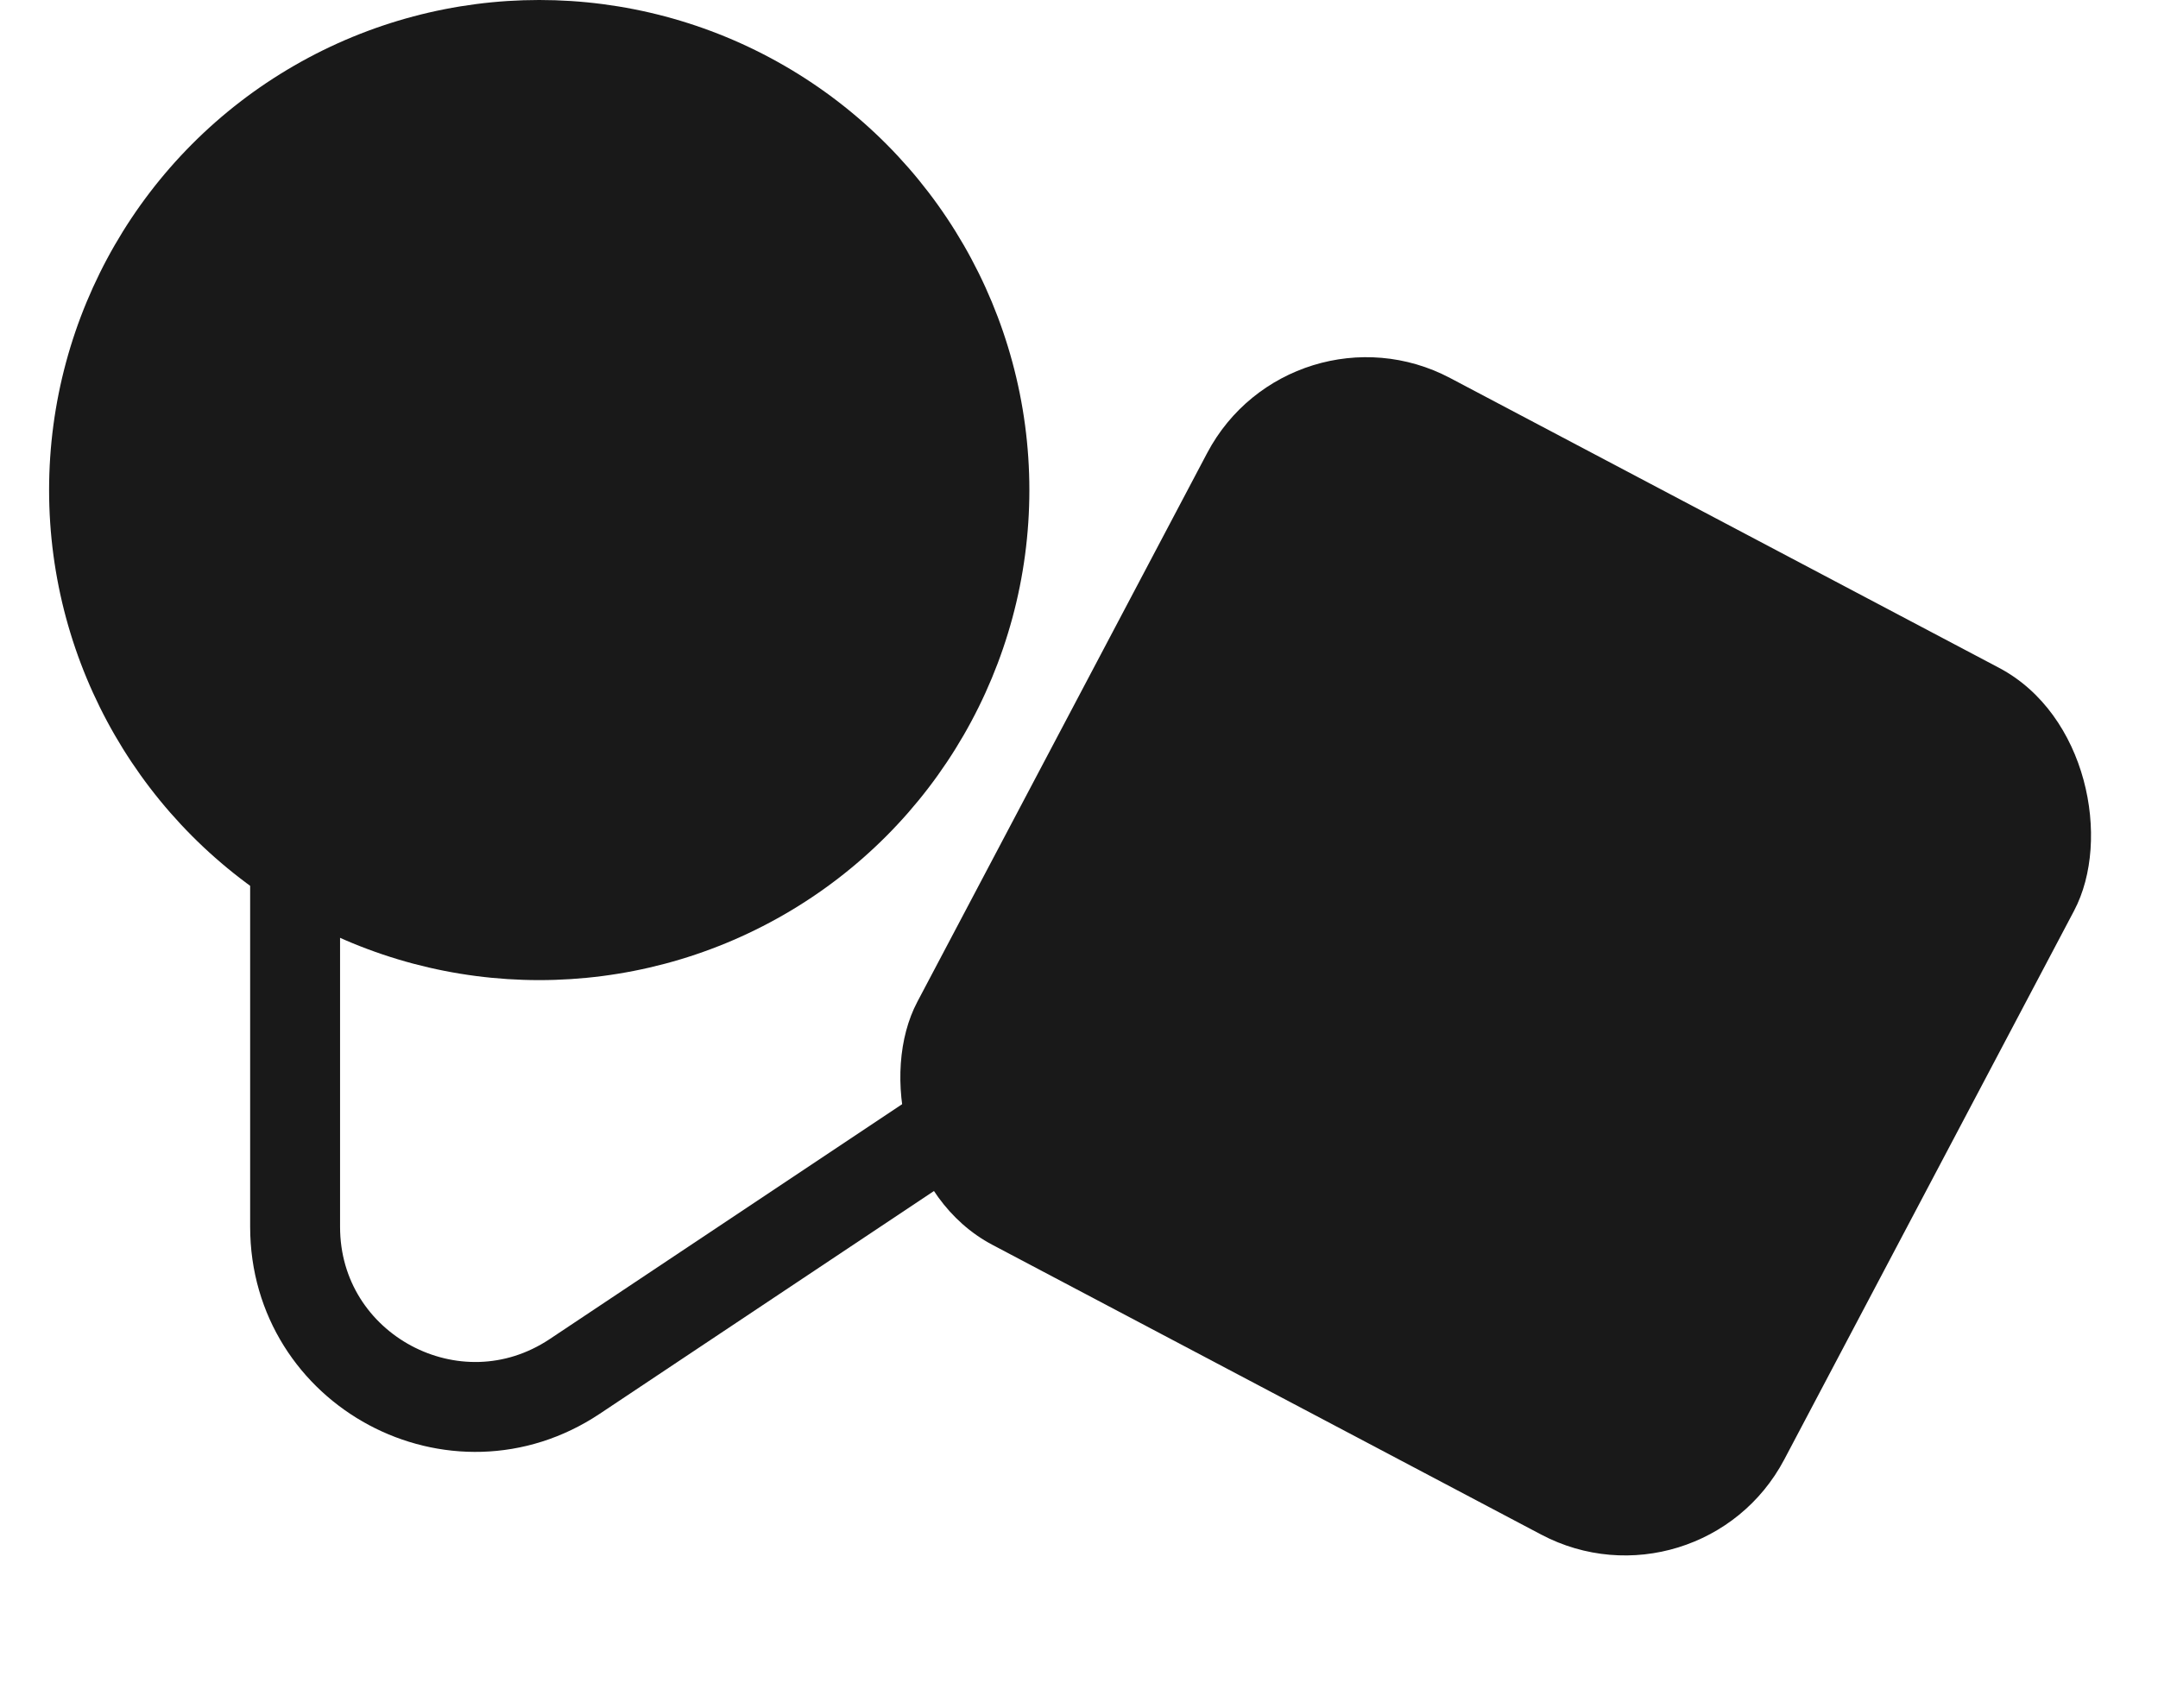 <svg width="24" height="19" viewBox="0 0 24 19" fill="none" xmlns="http://www.w3.org/2000/svg">
<circle cx="5.997" cy="5.451" r="5.451" fill="#191919"/>
<rect x="14.359" y="3.271" width="10.903" height="10.903" rx="2" transform="rotate(27.836 14.359 3.271)" fill="#191919"/>
<path d="M10.642 12.477L6.392 15.31C5.062 16.197 3.282 15.244 3.282 13.646L3.282 9.479" stroke="#191919"/>
<circle cx="5.997" cy="5.451" r="4.361" fill="#191919"/>
</svg>
